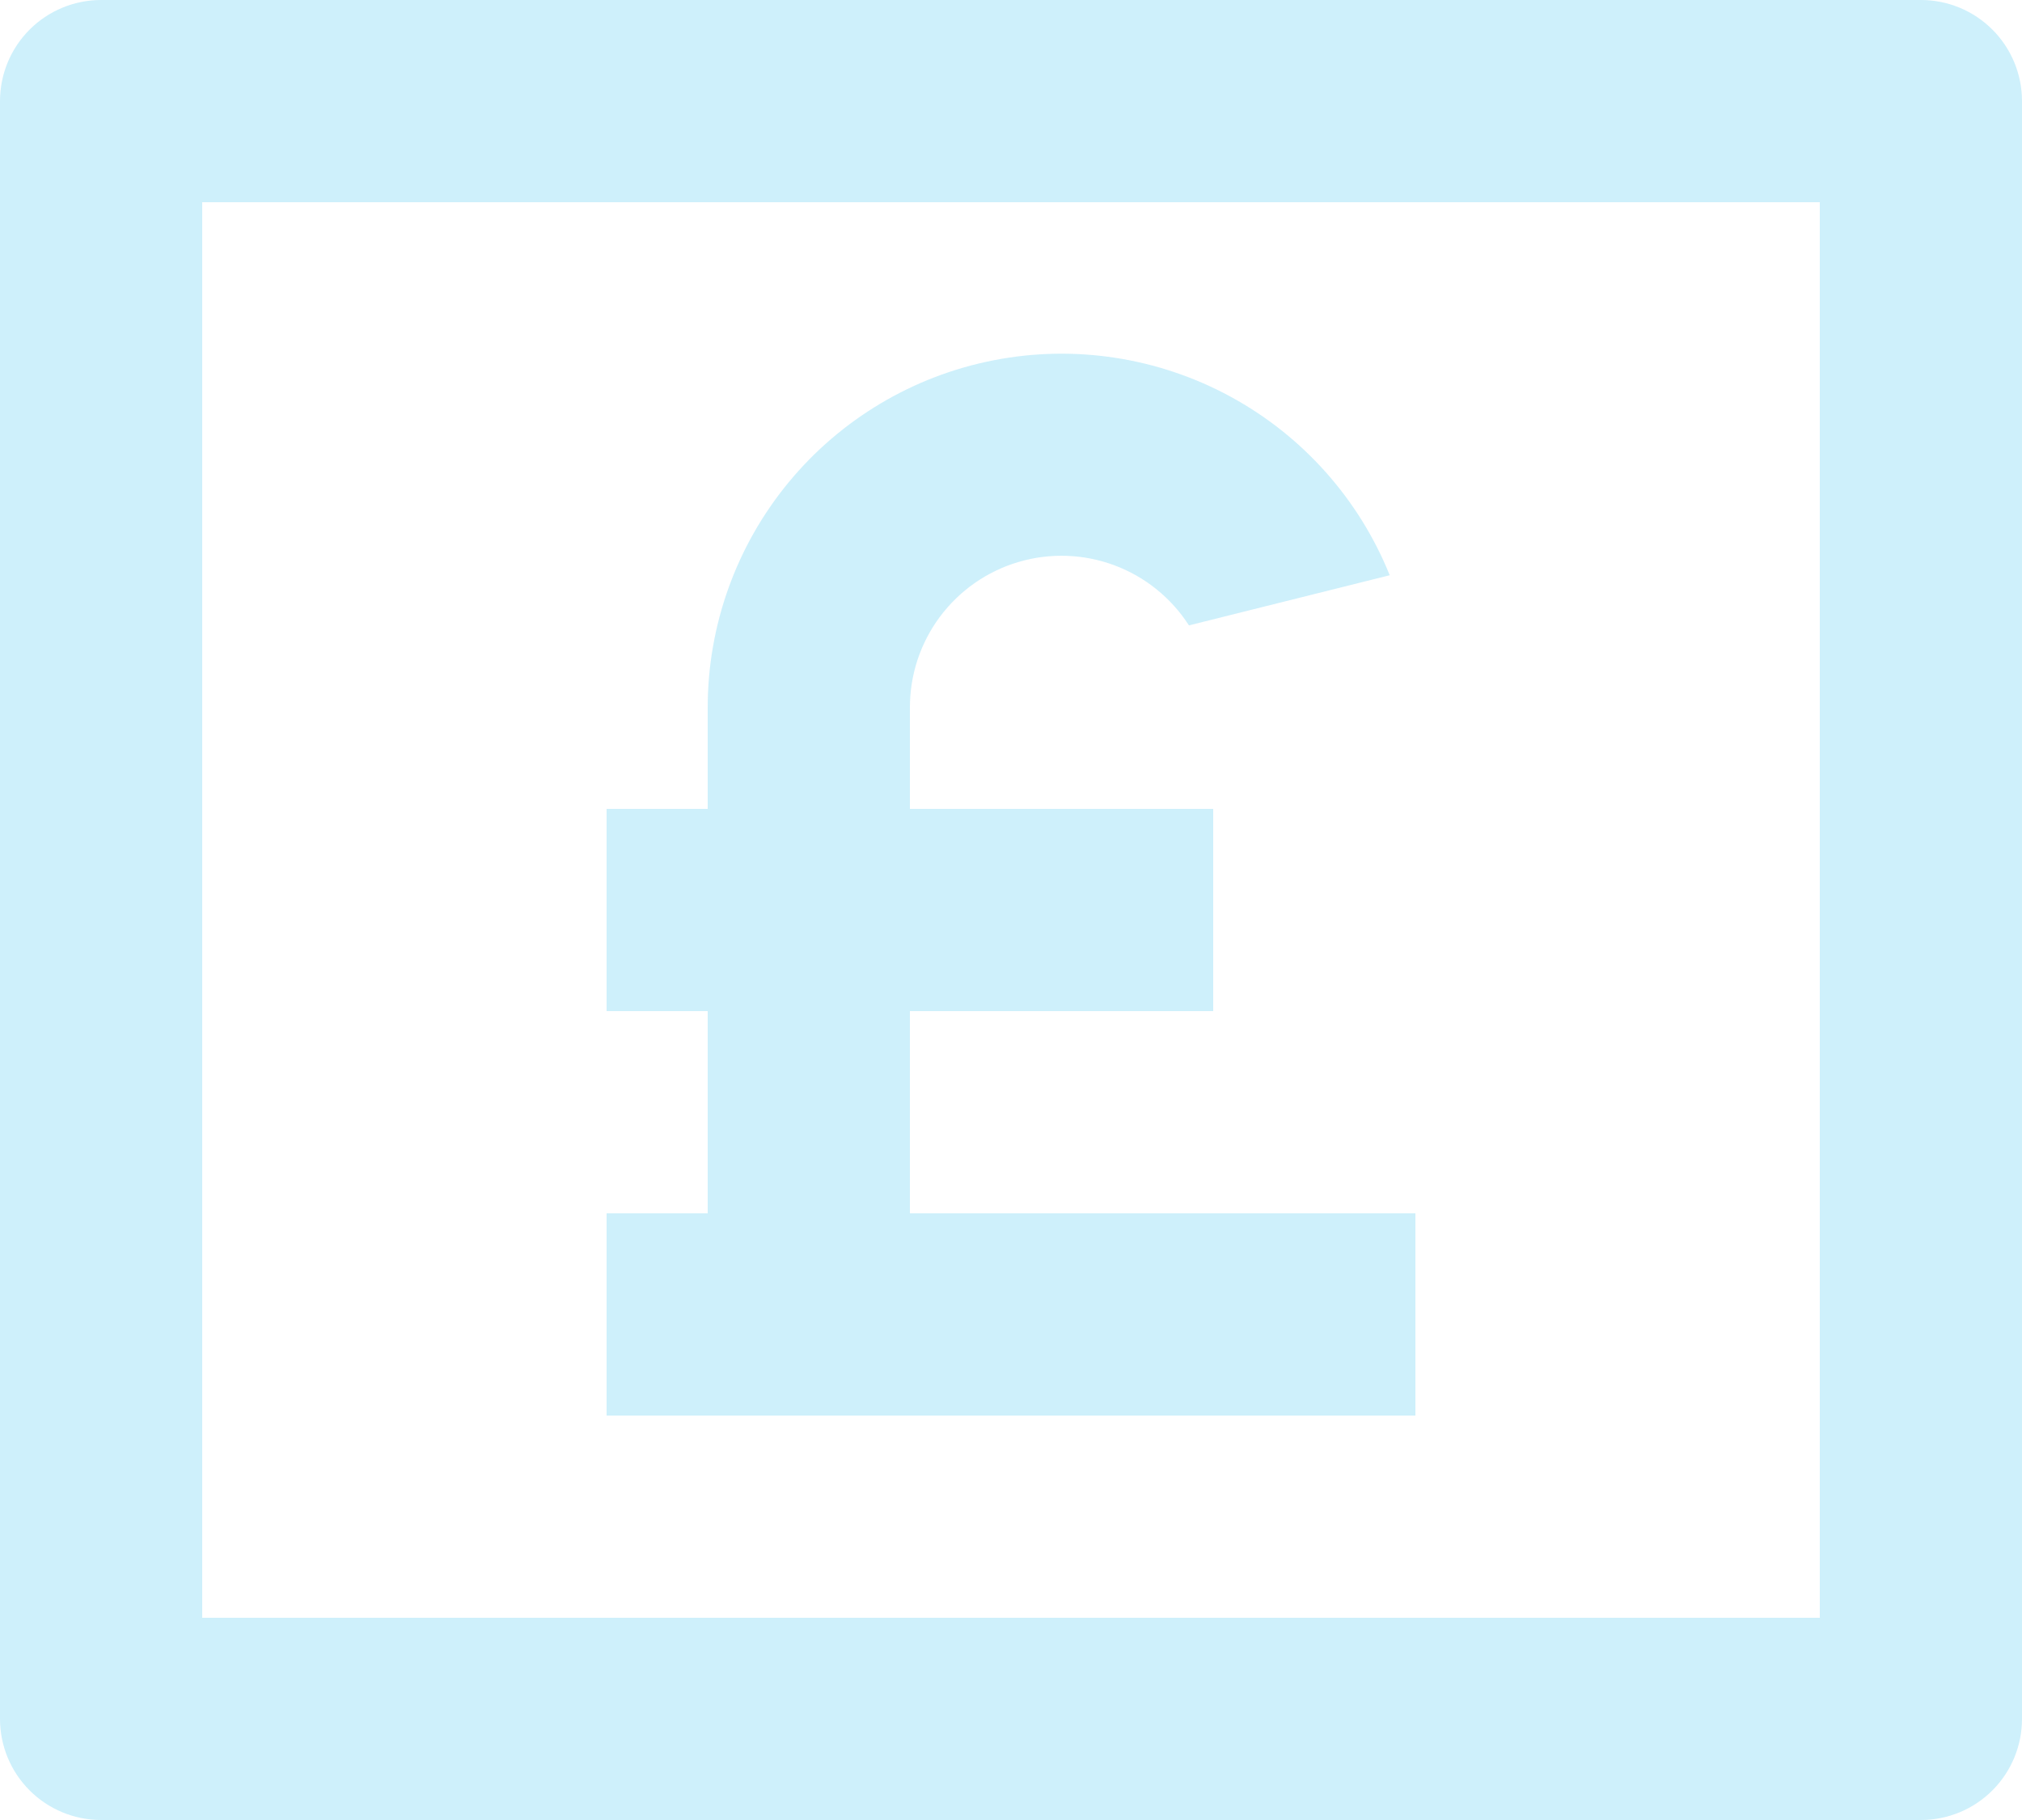 
<svg width="50" height="45" viewBox="0 0 50 45" fill="none" xmlns="http://www.w3.org/2000/svg">
<path d="M2.5 0H47.5C48.163 0 48.799 0.263 49.268 0.732C49.737 1.201 50 1.837 50 2.5V42.5C50 43.163 49.737 43.799 49.268 44.268C48.799 44.737 48.163 45 47.5 45H2.5C1.837 45 1.201 44.737 0.732 44.268C0.263 43.799 0 43.163 0 42.5V2.5C0 1.837 0.263 1.201 0.732 0.732C1.201 0.263 1.837 0 2.5 0ZM5 5V40H45V5H5ZM17.5 25H15V20H17.5V17.5C17.499 15.468 18.205 13.499 19.497 11.931C20.789 10.363 22.586 9.293 24.581 8.906C26.575 8.518 28.642 8.837 30.428 9.807C32.213 10.777 33.605 12.338 34.365 14.223L29.4 15.463C28.962 14.781 28.314 14.259 27.554 13.976C26.795 13.694 25.964 13.665 25.186 13.895C24.409 14.124 23.727 14.6 23.242 15.25C22.758 15.9 22.498 16.689 22.5 17.5V20H30V25H22.5V30H35V35H15V30H17.5V25Z" fill="#35C0ED" fill-opacity="0.24"/>
</svg>
